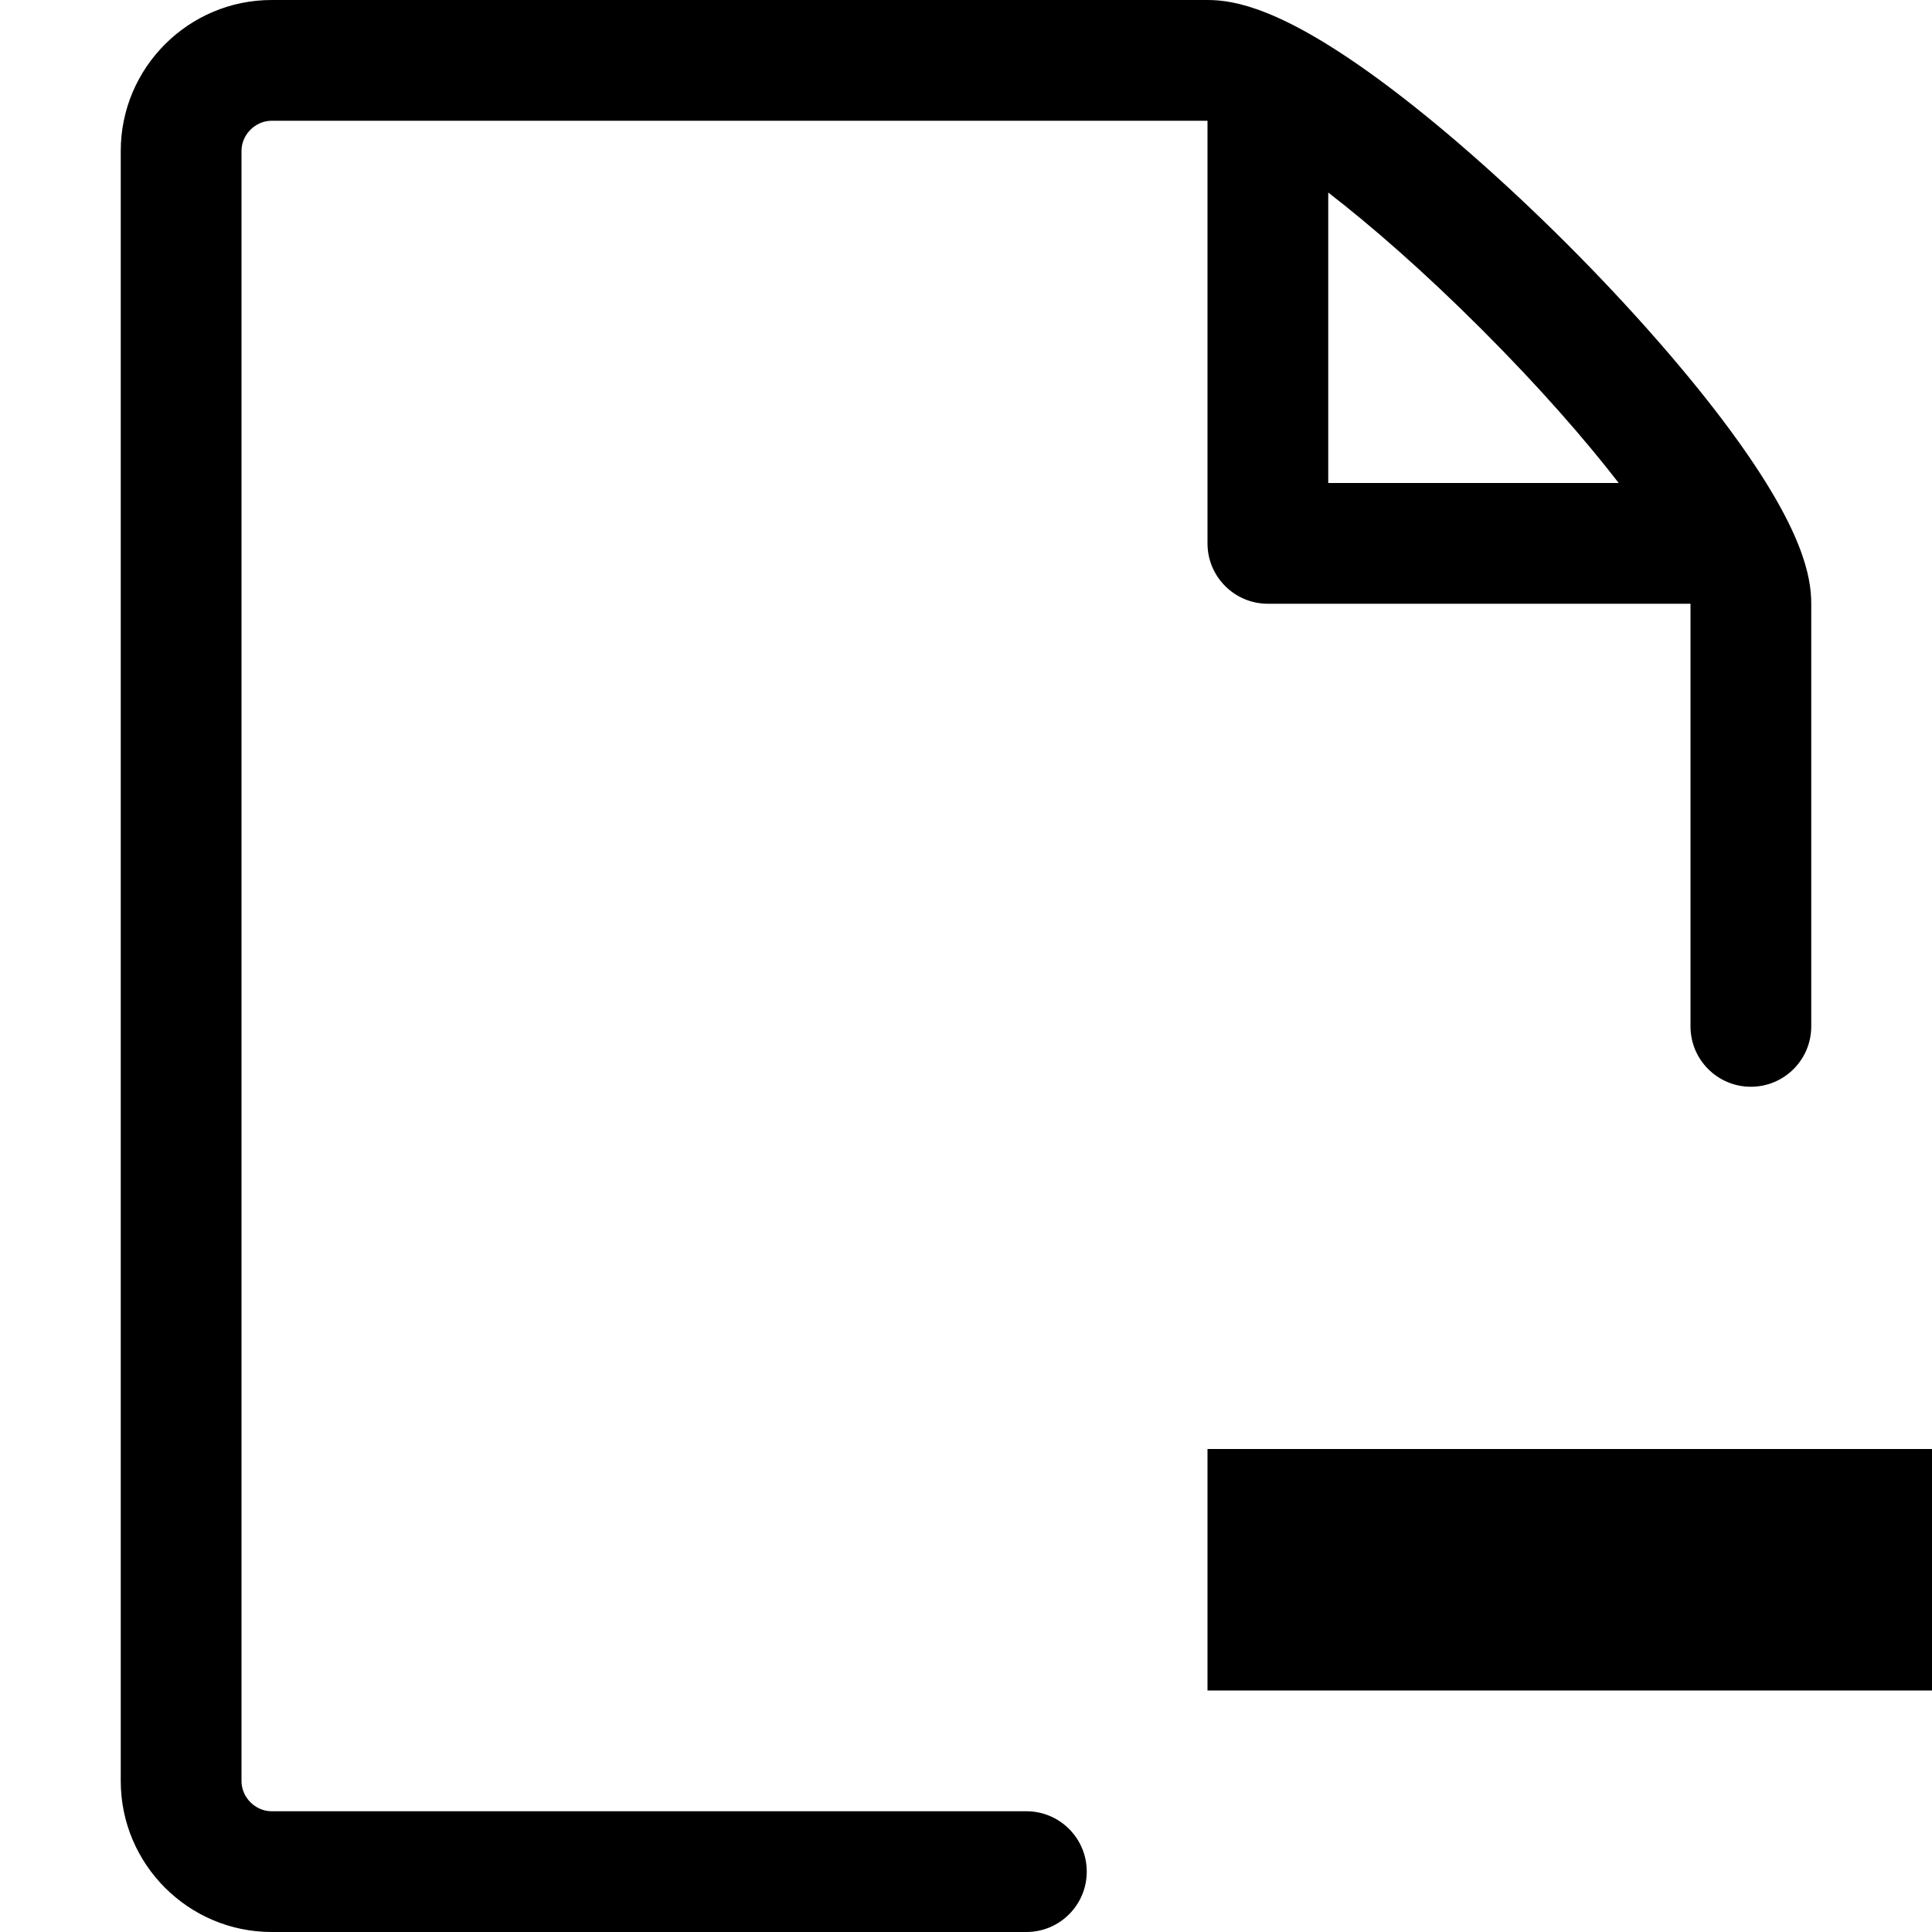 <?xml version="1.0" encoding="utf-8"?>
<!-- Generated by IcoMoon.io -->
<!DOCTYPE svg PUBLIC "-//W3C//DTD SVG 1.1//EN" "http://www.w3.org/Graphics/SVG/1.1/DTD/svg11.dtd">
<svg version="1.1" xmlns="http://www.w3.org/2000/svg" xmlns:xlink="http://www.w3.org/1999/xlink" width="64" height="64" viewBox="0 0 64 64">
<path d="M57.363 14.317c-1.388-1.893-3.323-4.106-5.449-6.231s-4.338-4.060-6.231-5.449c-3.223-2.364-4.787-2.637-5.683-2.637h-31c-2.757 0-5 2.243-5 5v54c0 2.757 2.243 5 5 5h25c1.105 0 2-0.895 2-2s-0.895-2-2-2h-25c-0.542 0-1-0.458-1-1v-54c0-0.542 0.458-1 1-1 0 0 30.997-0 31 0v14c0 1.105 0.895 2 2 2h14v14c0 1.105 0.895 2 2 2s2-0.895 2-2v-14c0-0.896-0.273-2.459-2.637-5.683zM44 16v-9.622c1.437 1.111 3.167 2.617 5.086 4.536s3.425 3.65 4.536 5.086h-9.622z" fill="#000000"></path>
<path d="M40 48h24v8h-24v-8z" fill="#000000"></path>
</svg>

